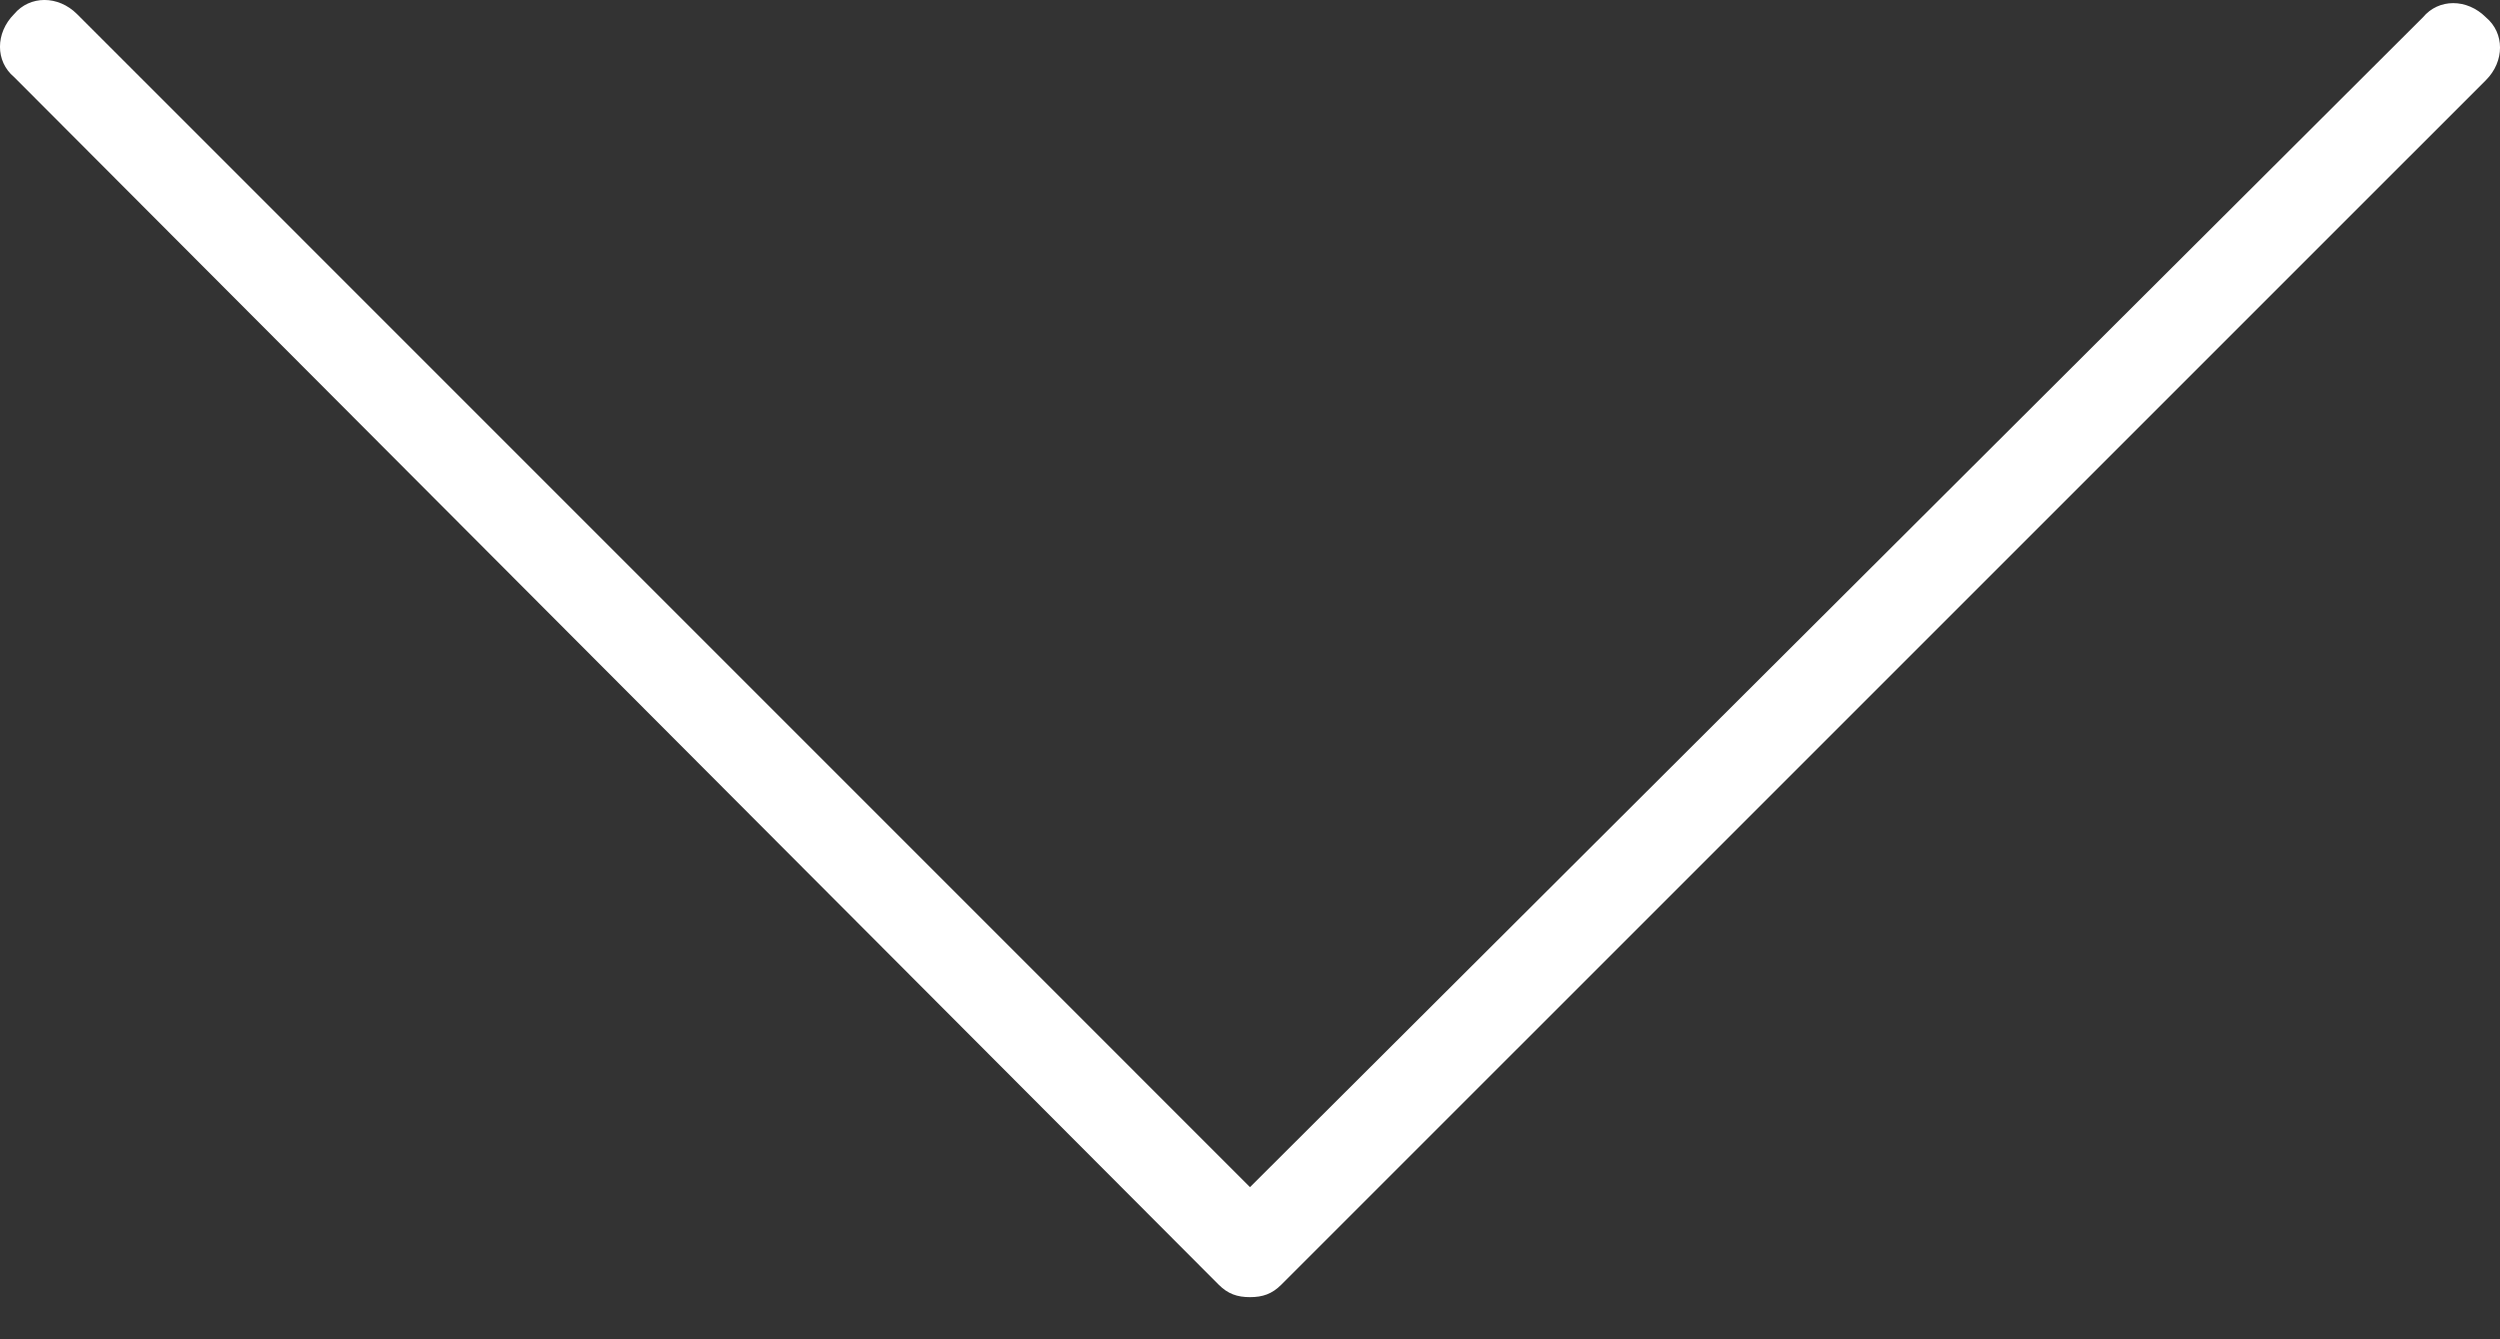 <?xml version="1.0" encoding="UTF-8"?>
<svg width="28px" height="15px" viewBox="0 0 28 15" version="1.1" xmlns="http://www.w3.org/2000/svg" xmlns:xlink="http://www.w3.org/1999/xlink">
    <rect x="0" y="0" width="28" height="15" fill="#333333" stroke="none"/>
    <!-- Generator: Sketch 42 (36781) - http://www.bohemiancoding.com/sketch -->
    <title>Shape</title>
    <desc>Created with Sketch.</desc>
    <defs></defs>
    <g id="Page-1" stroke="none" stroke-width="1" fill="none" fill-rule="evenodd">
        <g id="iameirik" transform="translate(-706, -624)" fill-rule="nonzero" fill="#FFFFFF">
            <path d="M719.648,638.387 C719.753,638.493 719.859,638.528 720,638.528 C720.141,638.528 720.247,638.493 720.352,638.387 L733.842,624.898 C734.053,624.687 734.053,624.37 733.842,624.194 C733.63,623.982 733.313,623.982 733.137,624.194 L720,637.296 L706.863,624.158 C706.652,623.947 706.335,623.947 706.158,624.158 C705.947,624.37 705.947,624.687 706.158,624.863 L719.648,638.387 Z" id="Shape"></path>
        </g>
    </g>
</svg>